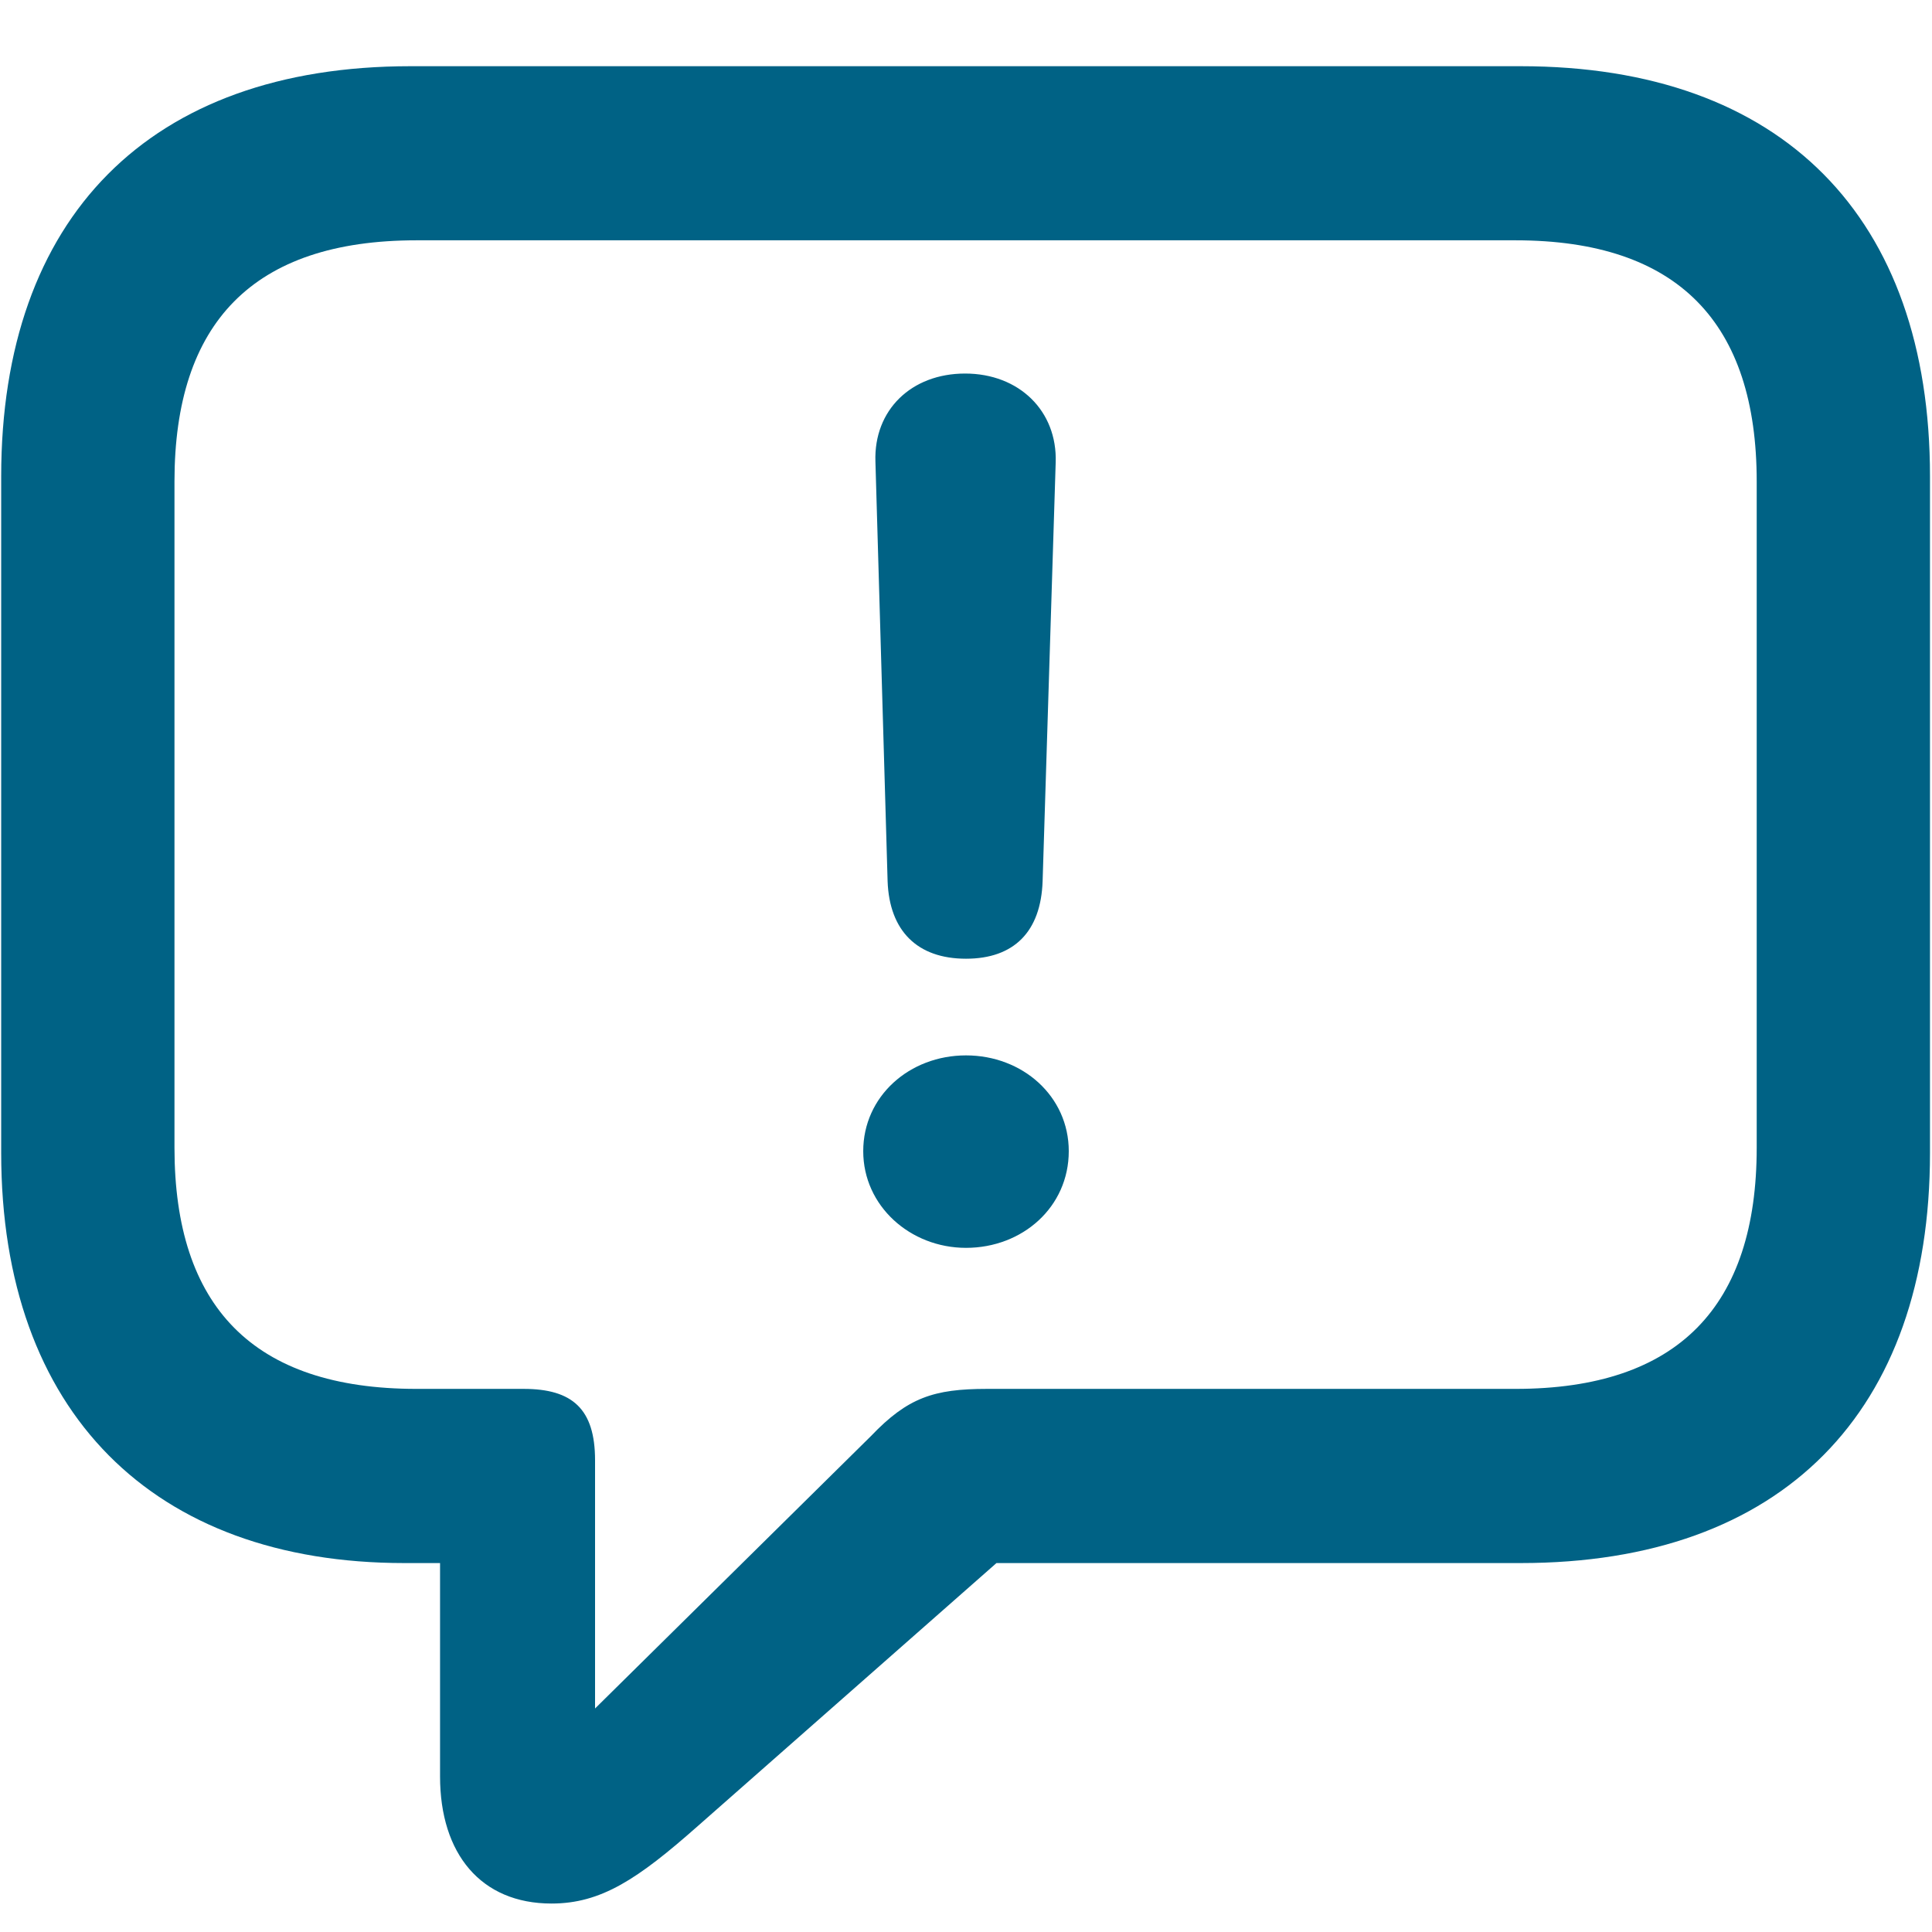 <svg width="26" height="26" viewBox="0 0 26 26" fill="none" xmlns="http://www.w3.org/2000/svg">
<path d="M7.422 25.617C8.09 25.617 8.582 25.289 9.391 24.574L13.41 21.035H20.465C23.992 21.035 25.973 18.996 25.973 15.516V6.41C25.973 2.93 23.992 0.891 20.465 0.891H5.523C2.008 0.891 0.016 2.93 0.016 6.41V15.516C0.016 19.008 2.066 21.035 5.441 21.035H5.922V23.906C5.922 24.949 6.473 25.617 7.422 25.617ZM8.008 22.992V19.652C8.008 18.961 7.703 18.691 7.047 18.691H5.605C3.402 18.691 2.348 17.578 2.348 15.445V6.48C2.348 4.348 3.402 3.234 5.605 3.234H20.395C22.586 3.234 23.641 4.348 23.641 6.48V15.445C23.641 17.578 22.586 18.691 20.395 18.691H13.281C12.566 18.691 12.215 18.809 11.723 19.324L8.008 22.992ZM13 12.902C13.645 12.902 14.008 12.539 14.031 11.859L14.207 6.223C14.23 5.531 13.715 5.027 12.988 5.027C12.262 5.027 11.758 5.52 11.781 6.211L11.945 11.859C11.969 12.527 12.344 12.902 13 12.902ZM13 16.793C13.762 16.793 14.383 16.242 14.383 15.492C14.383 14.754 13.762 14.203 13 14.203C12.238 14.203 11.617 14.754 11.617 15.492C11.617 16.23 12.25 16.793 13 16.793Z" fill="#006285"/>
</svg>
